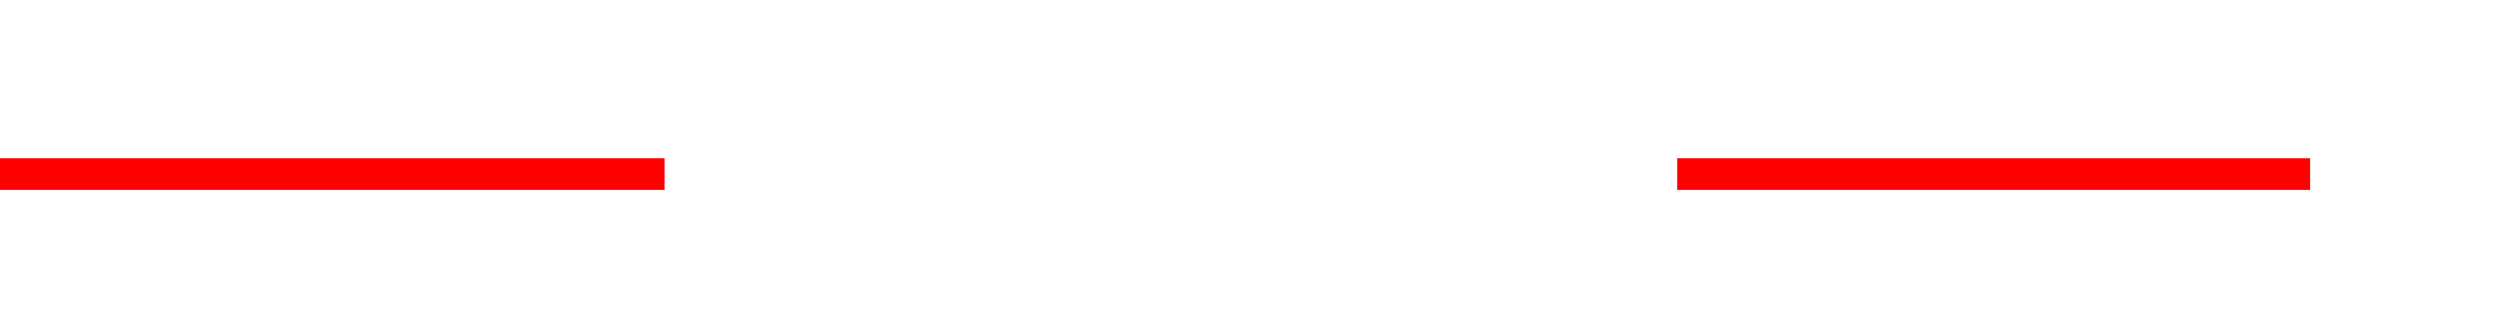 ﻿<?xml version="1.0" encoding="utf-8"?>
<svg version="1.1" xmlns:xlink="http://www.w3.org/1999/xlink" width="79px" height="10px" preserveAspectRatio="xMinYMid meet" viewBox="1779 774  79 8" xmlns="http://www.w3.org/2000/svg">
  <defs>
    <mask fill="white" id="clip365">
      <path d="M 1800 766  L 1832 766  L 1832 790  L 1800 790  Z M 1779 766  L 1862 766  L 1862 790  L 1779 790  Z " fill-rule="evenodd" />
    </mask>
  </defs>
  <path d="M 1800 778.5  L 1779 778.5  M 1832 778.5  L 1852 778.5  " stroke-width="1" stroke="#ff0000" fill="none" />
  <path d="M 1846.946 773.854  L 1851.593 778.5  L 1846.946 783.146  L 1847.654 783.854  L 1852.654 778.854  L 1853.007 778.5  L 1852.654 778.146  L 1847.654 773.146  L 1846.946 773.854  Z " fill-rule="nonzero" fill="#ff0000" stroke="none" mask="url(#clip365)" />
</svg>